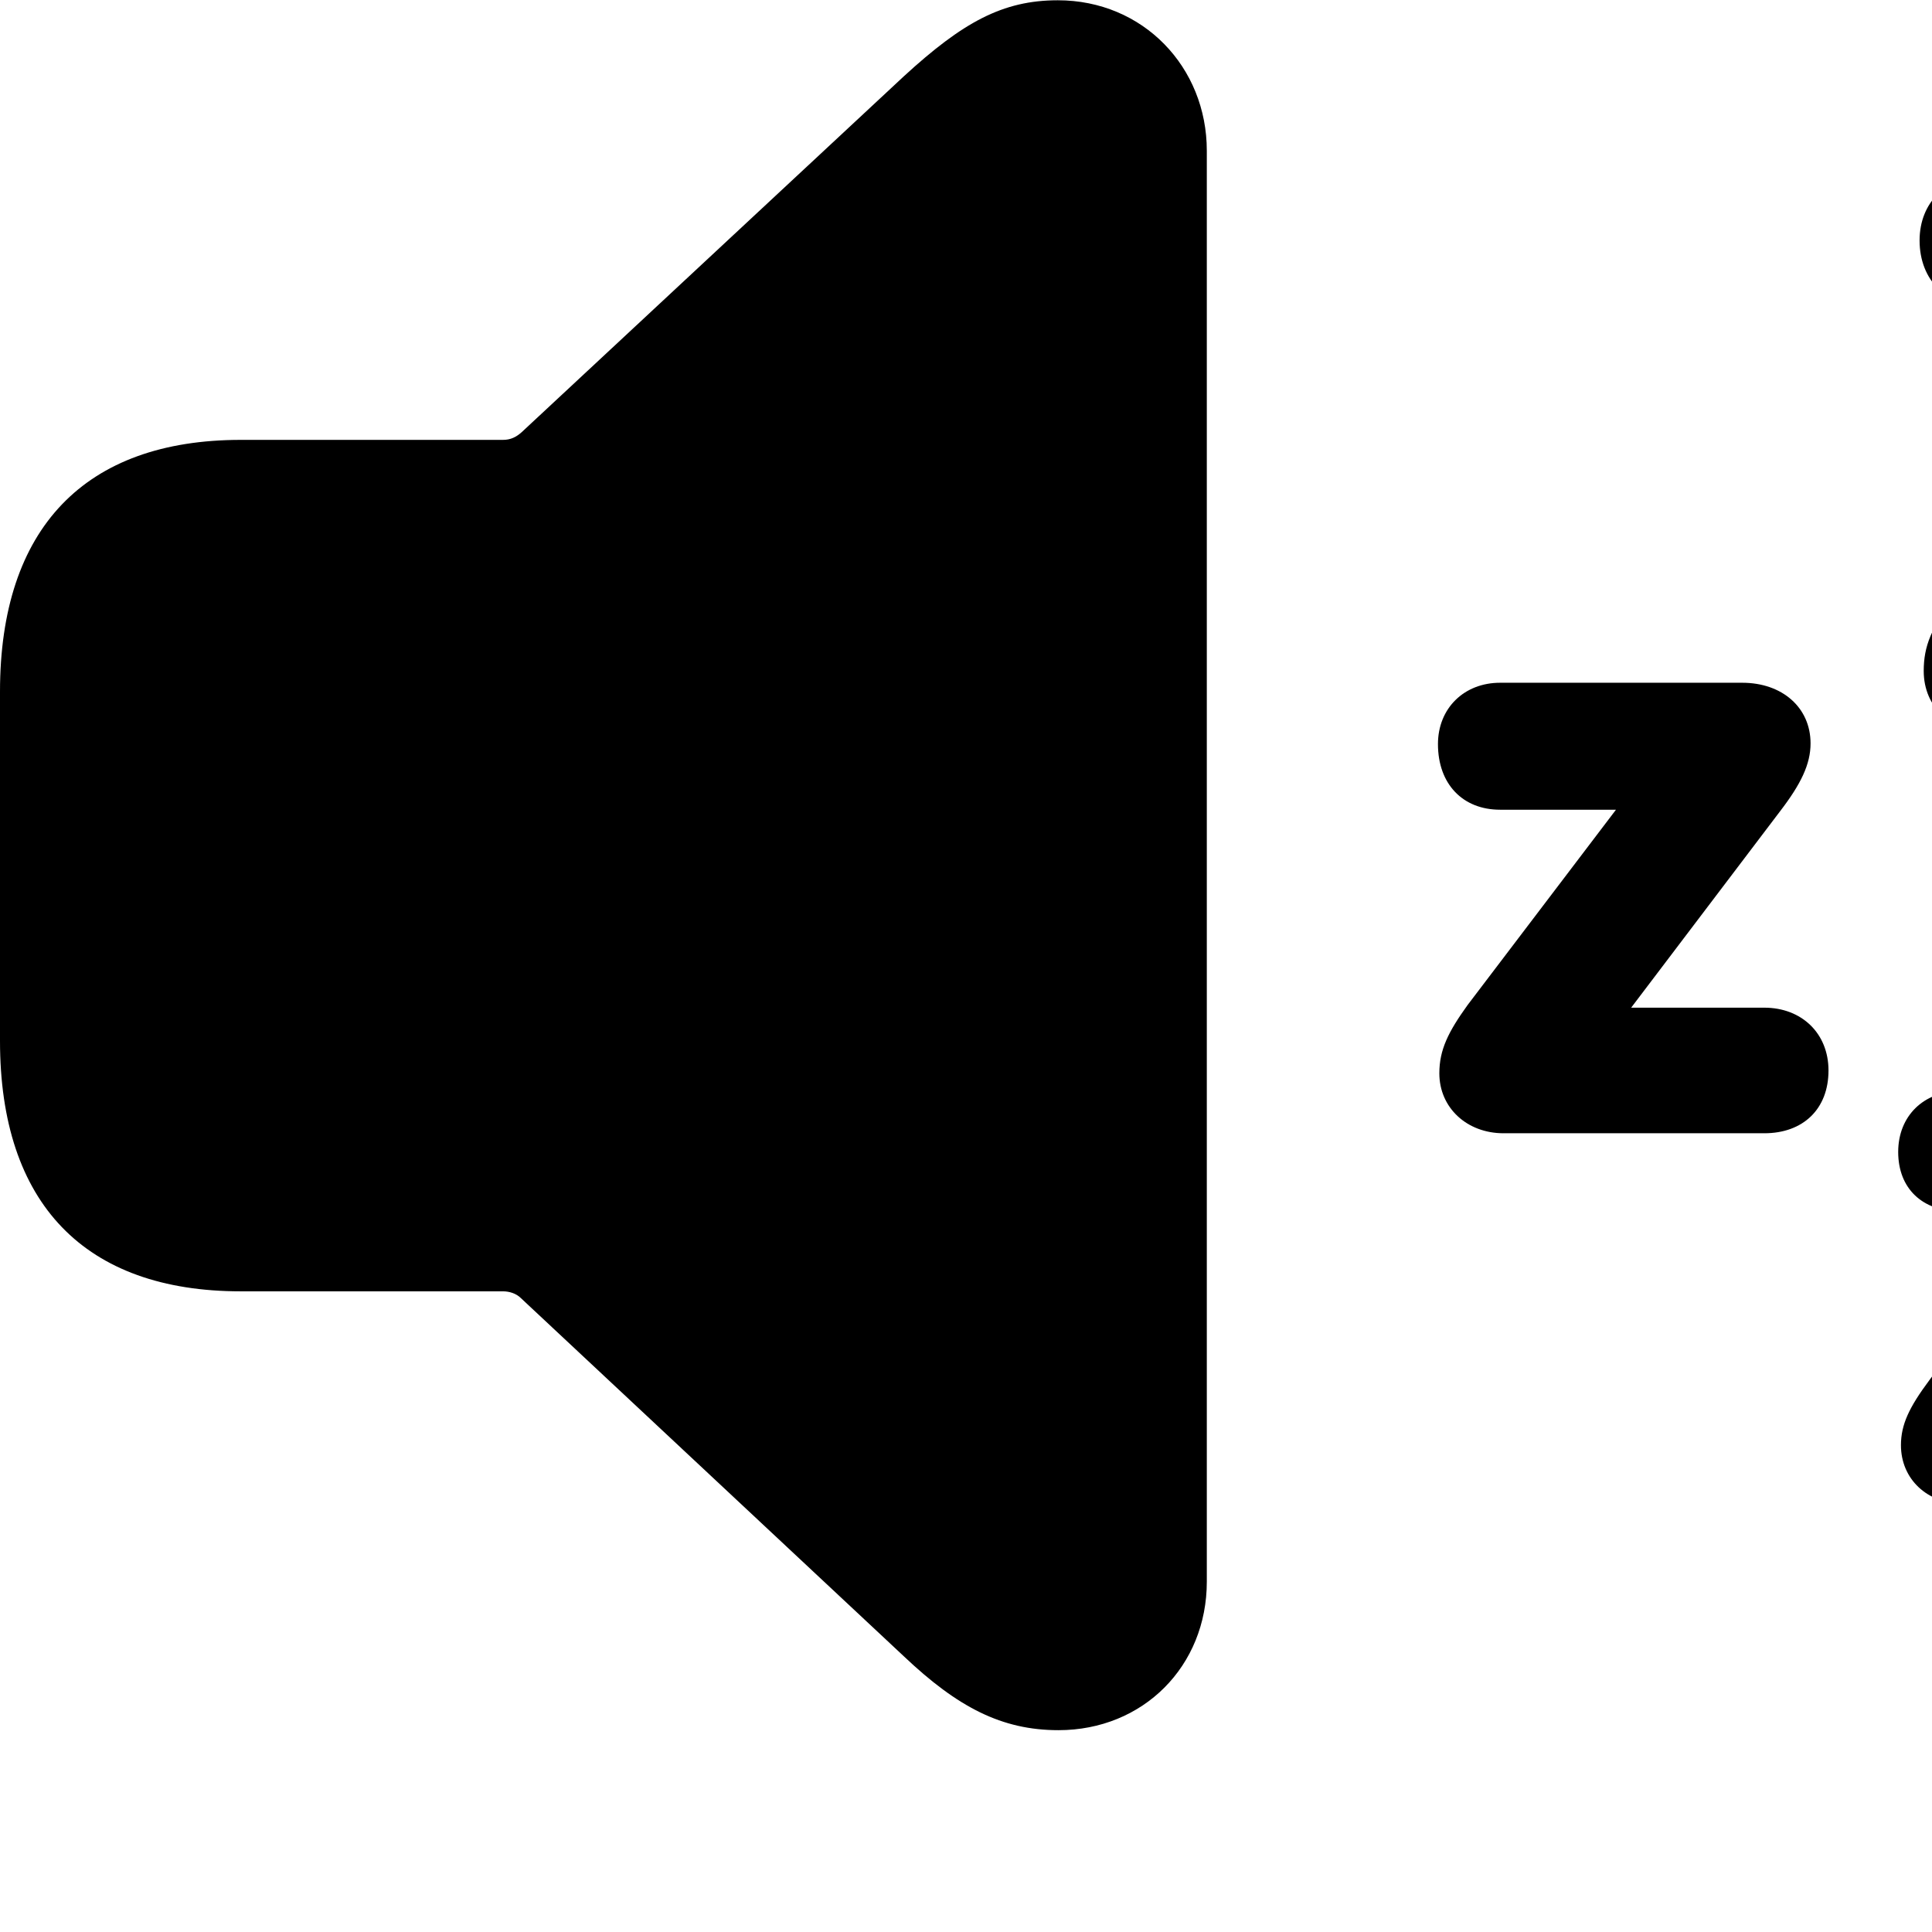 <svg xmlns="http://www.w3.org/2000/svg" viewBox="0 0 28 28" width="28" height="28">
  <path d="M15.34 25.075C16.57 25.075 17.49 24.145 17.49 22.924V2.184C17.49 0.975 16.57 0.004 15.33 0.004C14.53 0.004 13.95 0.325 13.1 1.105L7.56 6.264C7.48 6.335 7.4 6.375 7.29 6.375H3.49C1.23 6.375 0 7.654 0 10.024V15.085C0 17.445 1.23 18.715 3.49 18.715H7.29C7.38 18.715 7.48 18.744 7.55 18.814L13.1 24.005C13.88 24.744 14.52 25.075 15.34 25.075ZM33.84 8.735H30.84L34.06 4.484C34.38 4.064 34.52 3.775 34.52 3.454C34.52 2.914 34.08 2.545 33.5 2.545H28.79C28.22 2.545 27.82 2.925 27.82 3.485C27.82 4.064 28.22 4.455 28.79 4.455H31.58L28.33 8.655C27.99 9.095 27.88 9.364 27.88 9.725C27.88 10.255 28.29 10.634 28.87 10.634H33.84C34.4 10.634 34.81 10.255 34.81 9.684C34.81 9.114 34.4 8.735 33.84 8.735ZM25.57 14.604H23.64L25.8 11.755C26.1 11.364 26.24 11.075 26.24 10.774C26.24 10.255 25.83 9.895 25.25 9.895H21.74C21.22 9.895 20.84 10.264 20.84 10.784C20.84 11.364 21.2 11.735 21.74 11.735H23.42L21.27 14.565C20.99 14.954 20.86 15.214 20.86 15.555C20.86 16.055 21.26 16.424 21.79 16.424H25.57C26.13 16.424 26.5 16.075 26.5 15.514C26.5 14.975 26.11 14.604 25.57 14.604ZM31.84 20.044H30.2L32.03 17.595C32.33 17.184 32.44 16.934 32.44 16.665C32.44 16.145 32.06 15.815 31.53 15.815H28.4C27.88 15.815 27.51 16.174 27.51 16.695C27.51 17.224 27.86 17.555 28.4 17.555H29.76L27.96 20.005C27.67 20.395 27.55 20.645 27.55 20.945C27.55 21.434 27.93 21.794 28.45 21.794H31.84C32.33 21.794 32.7 21.434 32.7 20.915C32.7 20.415 32.33 20.044 31.84 20.044Z" />
</svg>